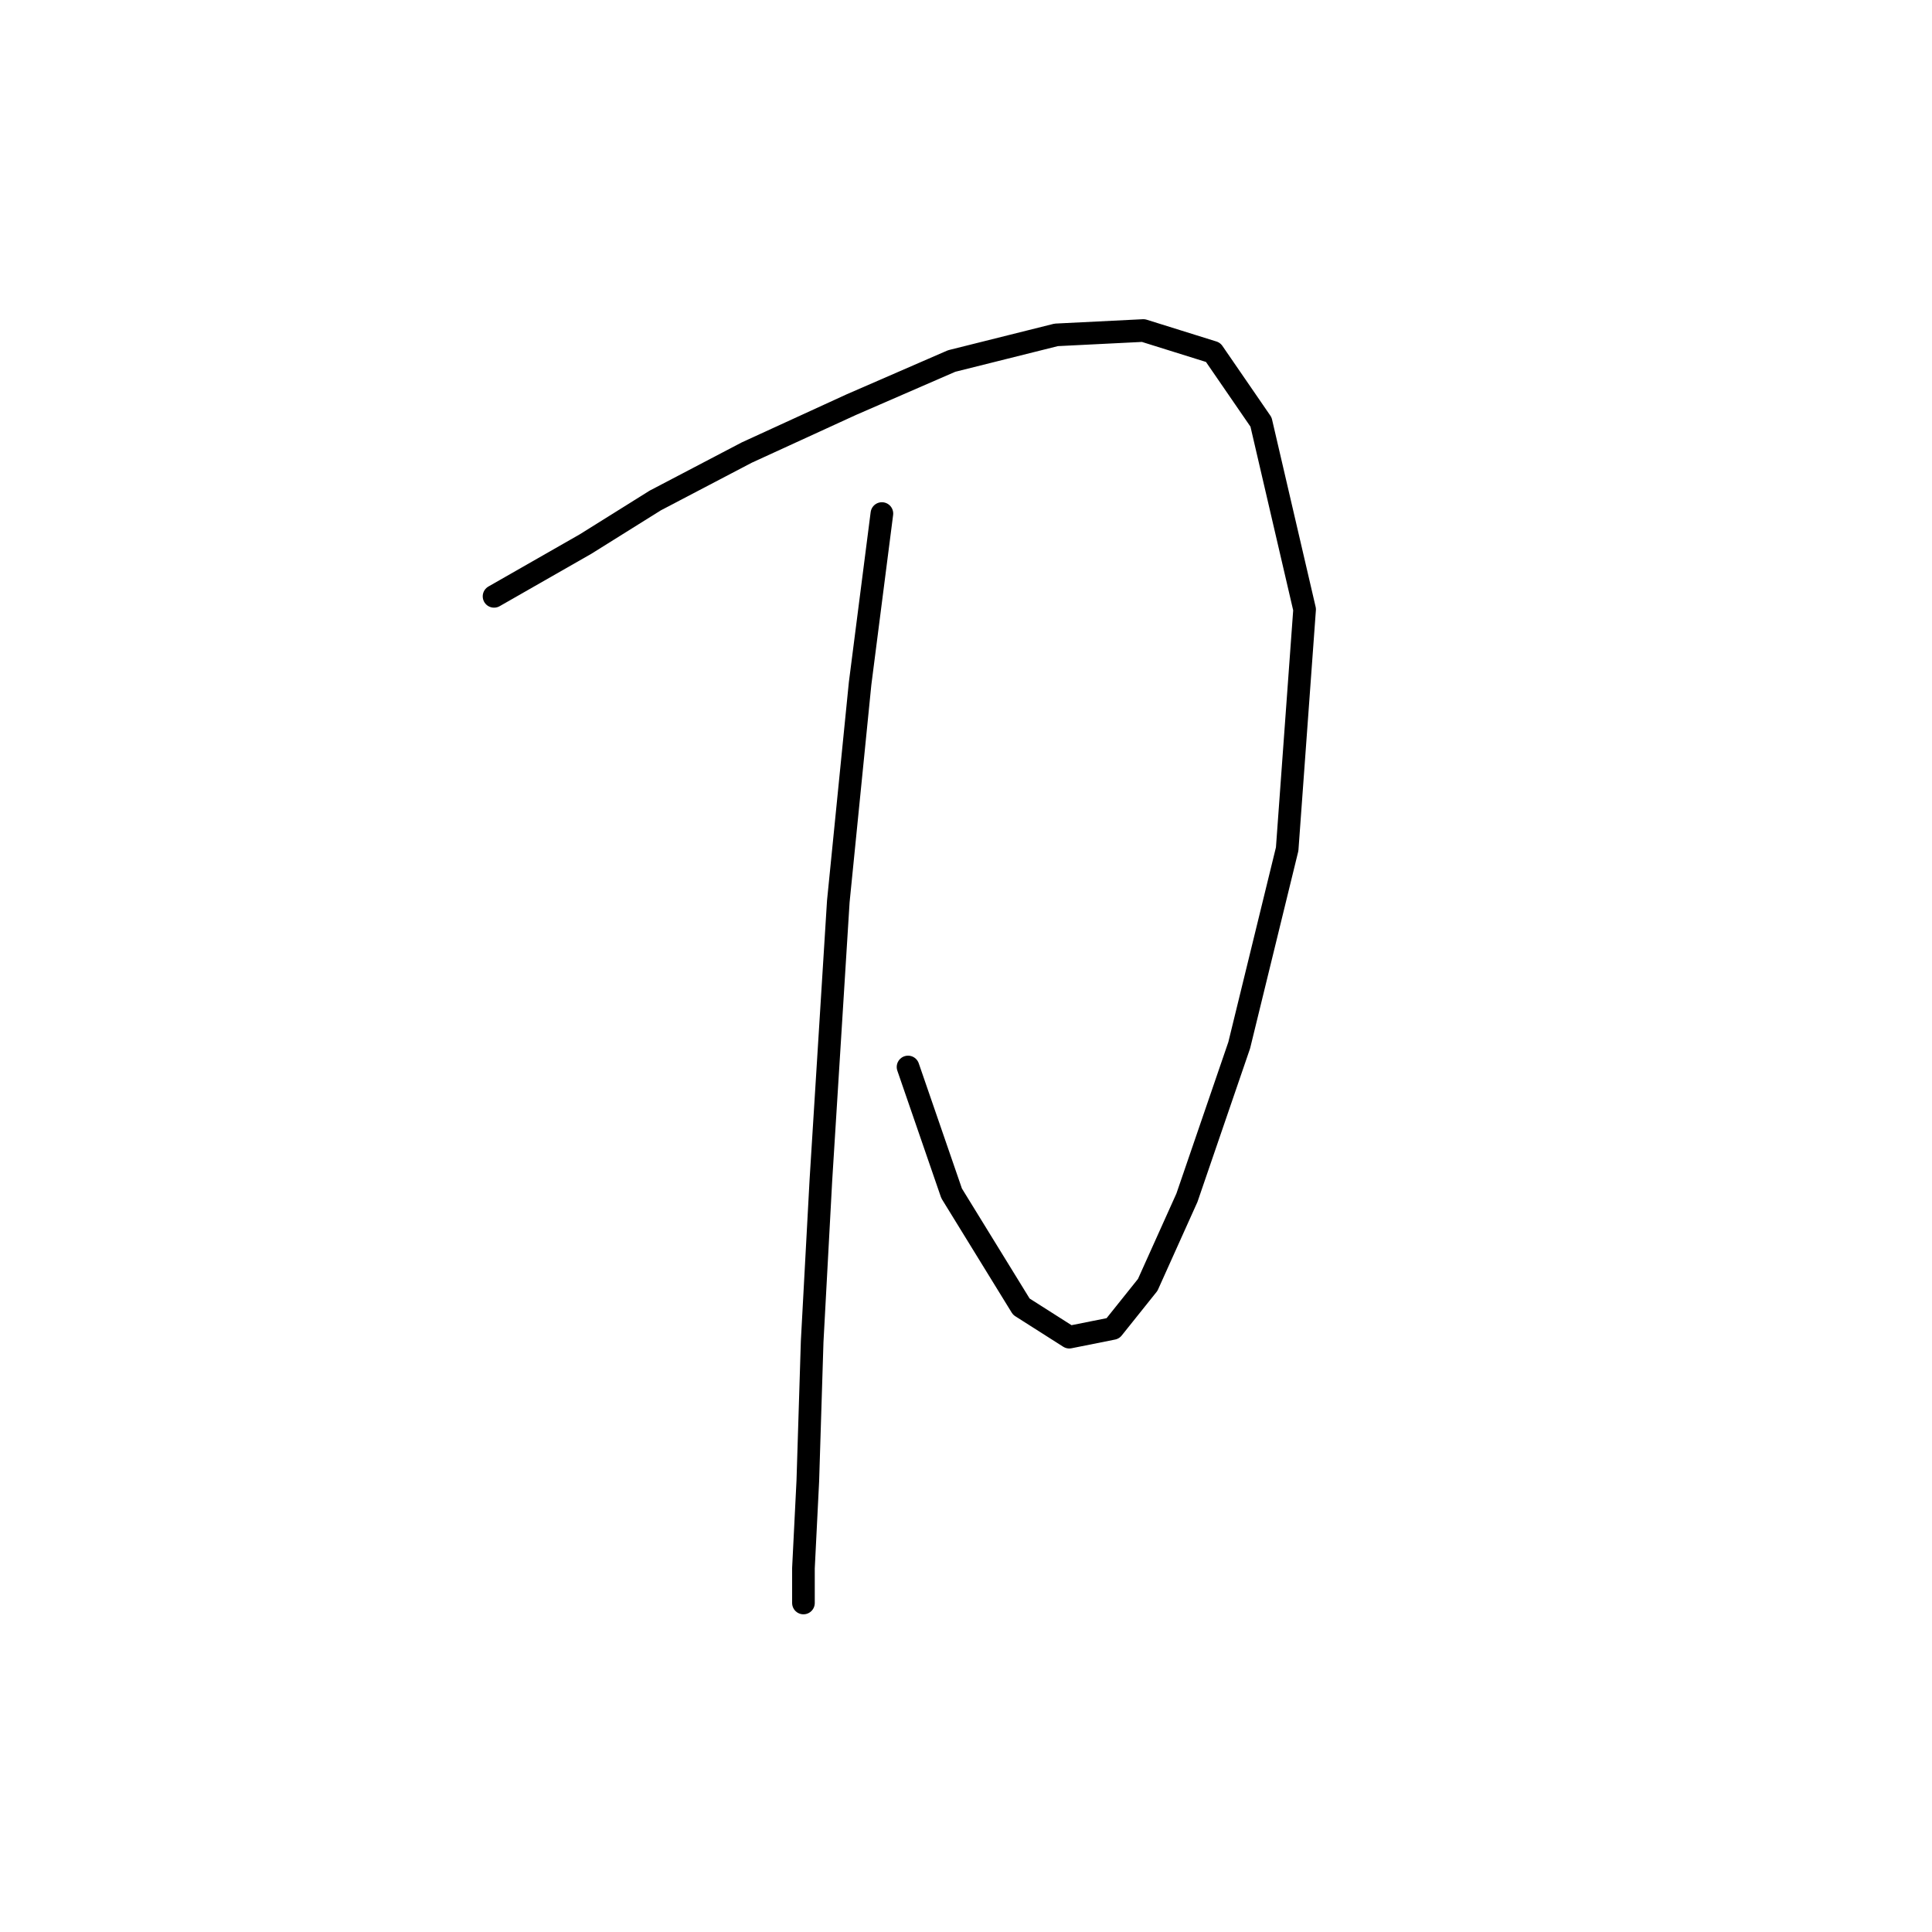 <?xml version="1.0" standalone="no"?>
    <svg width="256" height="256" xmlns="http://www.w3.org/2000/svg" version="1.1">
    <polyline stroke="black" stroke-width="3" stroke-linecap="round" fill="transparent" stroke-linejoin="round" points="65.464 79.019 77.59 72.09 86.829 66.315 98.955 59.964 112.813 53.612 126.094 47.838 139.952 44.373 151.501 43.796 160.74 46.683 167.091 55.922 172.866 80.751 170.556 112.51 164.204 138.494 157.275 158.704 152.078 170.253 147.459 176.027 141.684 177.182 135.333 173.14 126.094 158.127 120.32 141.381 120.32 141.381 " />
        <polyline stroke="black" stroke-width="3" stroke-linecap="round" fill="transparent" stroke-linejoin="round" points="116.855 68.048 113.968 90.567 111.081 119.439 108.771 156.394 107.616 177.759 107.039 196.237 106.461 207.786 106.461 212.405 106.461 212.405 " />
        </svg>